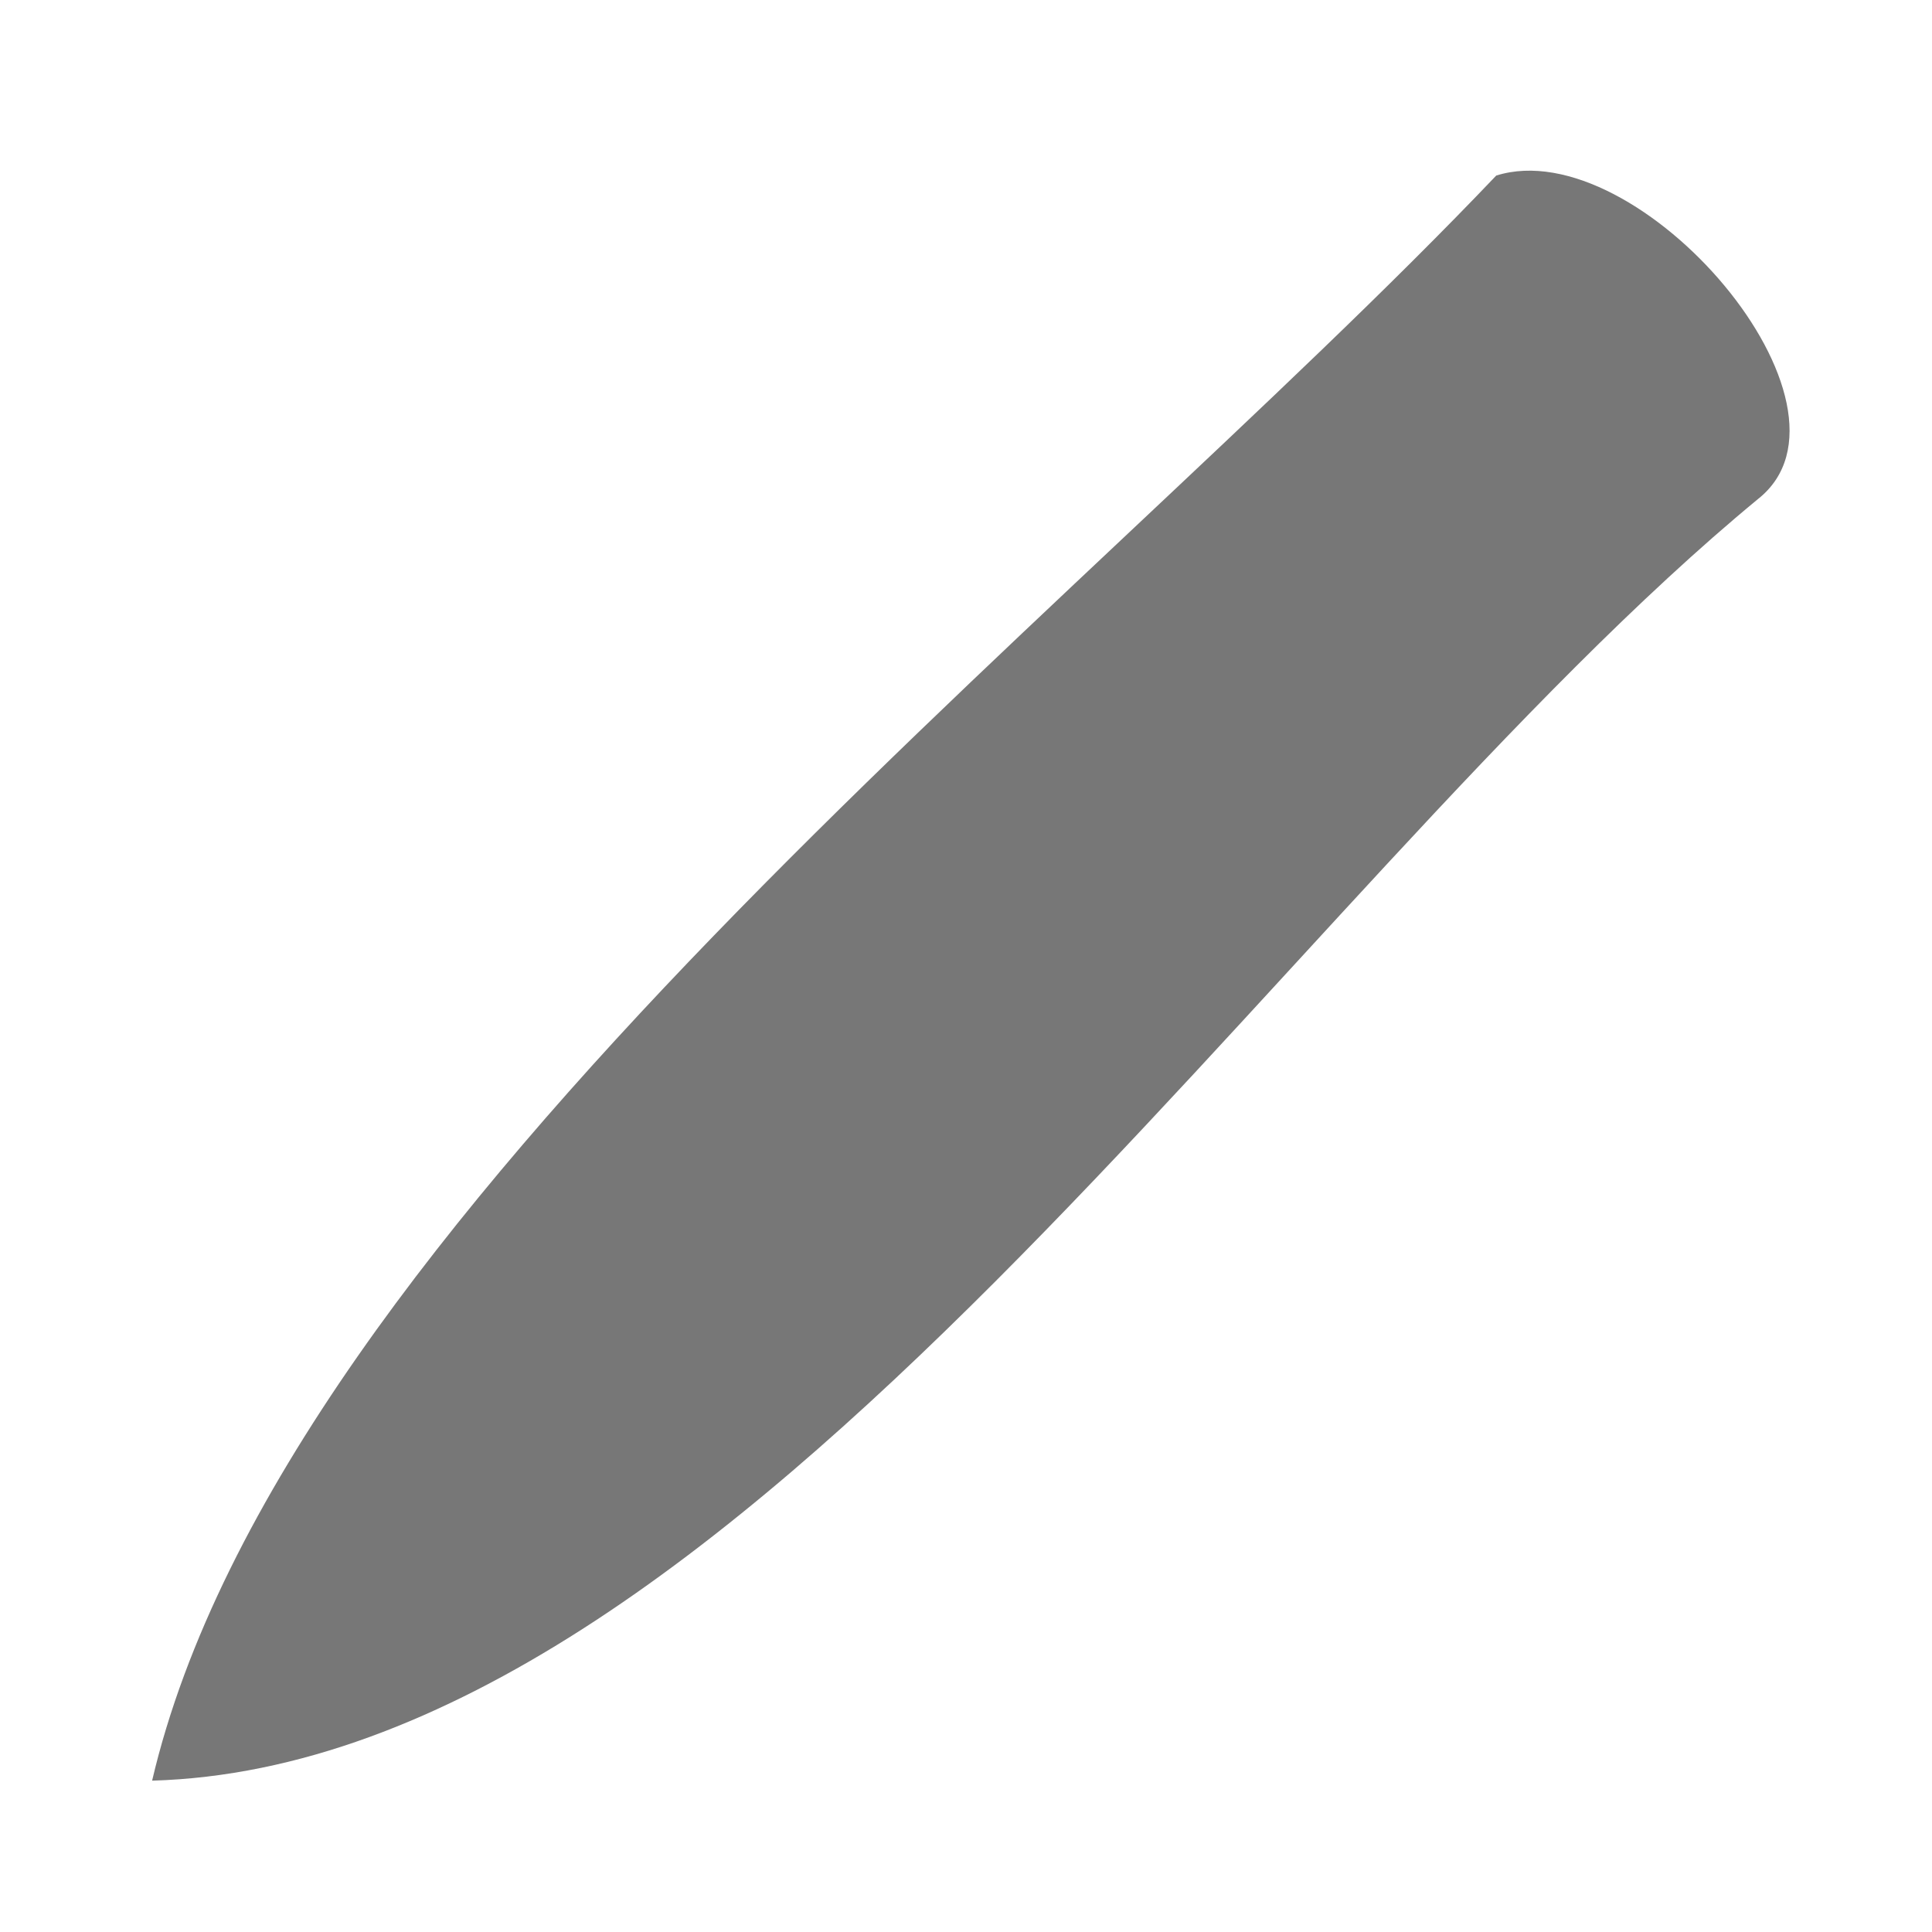 <?xml version="1.0" encoding="UTF-8"?>
<svg id="Layer_1" data-name="Layer 1" xmlns="http://www.w3.org/2000/svg" viewBox="0 0 600 600">
  <defs>
    <style>
      .cls-1 {
        fill: #777;
      }
    </style>
  </defs>
  <path class="cls-1" d="M545.97,154.97c-148.47,122.43-316.83,392.81-498.73,398.03C87.96,379,332.61,193.29,464.67,54.52c44.33-13.91,117.66,71.72,81.3,100.45Z"/>
</svg>